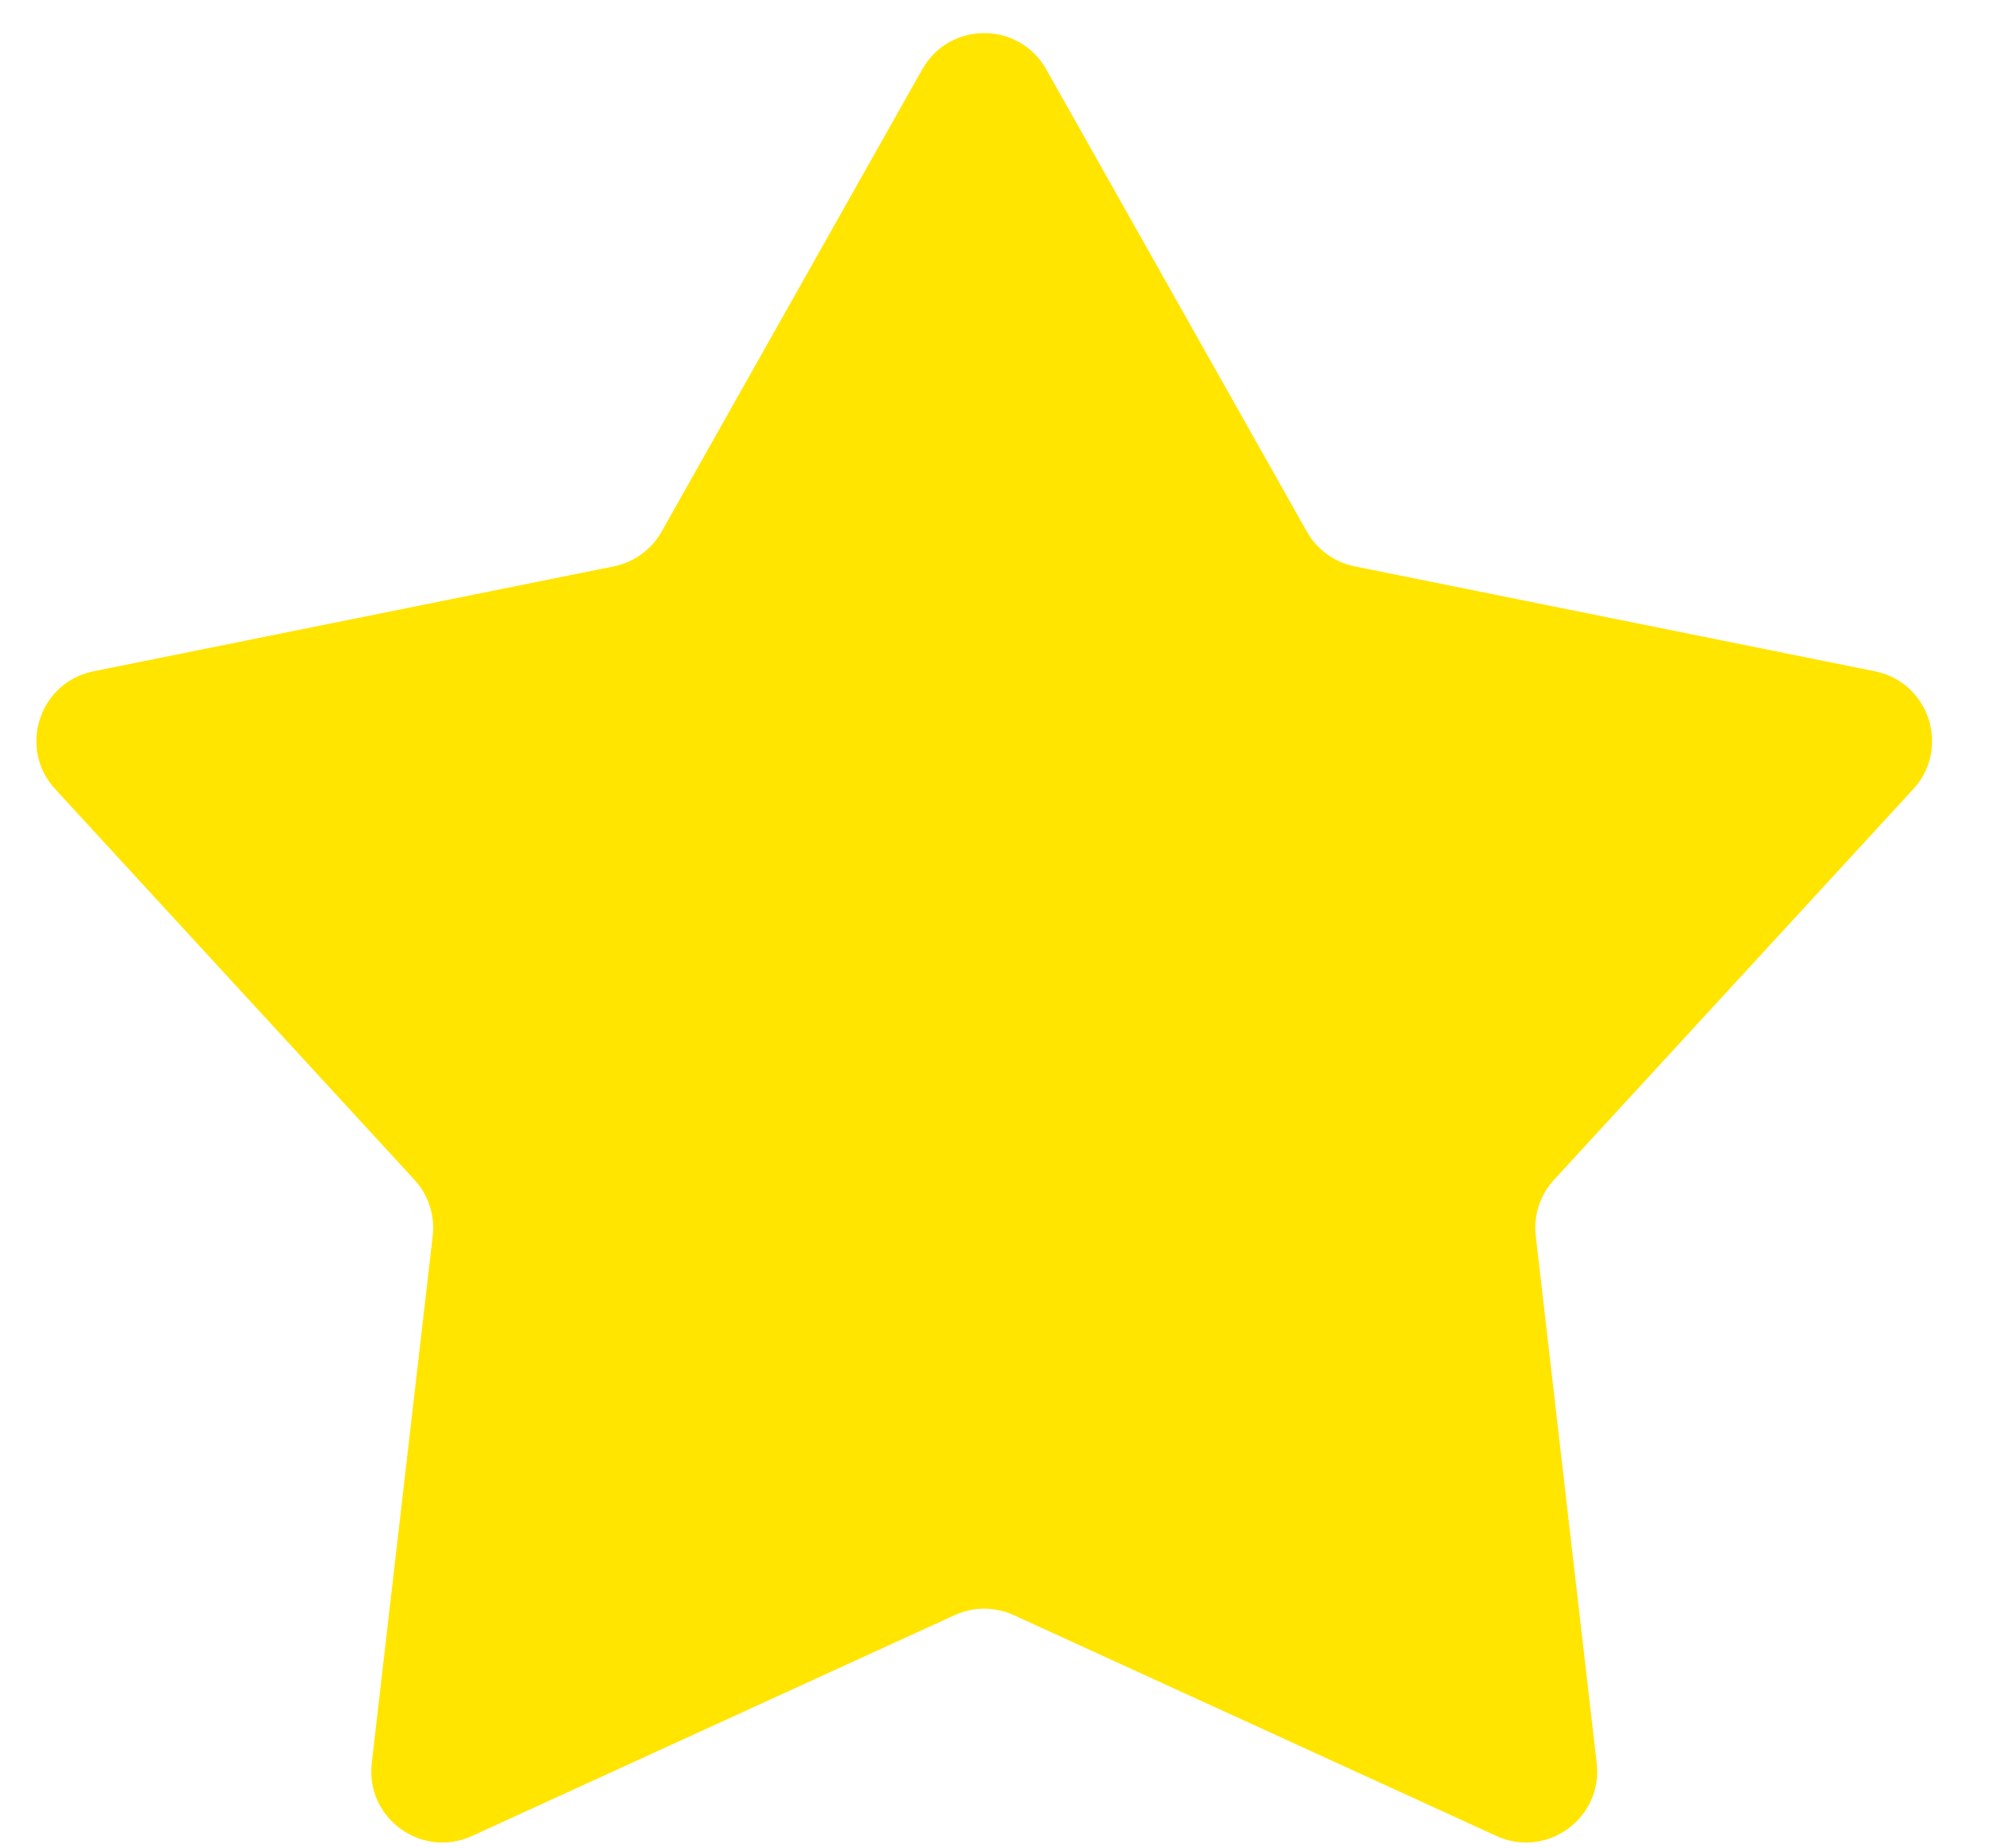 <svg width="28" height="26" viewBox="0 0 28 26" fill="none" xmlns="http://www.w3.org/2000/svg">
<path d="M12.97 0.975C13.353 0.296 14.33 0.296 14.713 0.975L18.378 7.477C18.521 7.731 18.766 7.909 19.051 7.967L26.368 9.443C27.132 9.597 27.434 10.527 26.907 11.1L21.855 16.595C21.658 16.809 21.564 17.098 21.598 17.387L22.455 24.802C22.544 25.576 21.753 26.15 21.045 25.826L14.258 22.72C13.993 22.599 13.69 22.599 13.425 22.72L6.638 25.826C5.93 26.15 5.139 25.576 5.228 24.802L6.085 17.387C6.119 17.098 6.025 16.809 5.828 16.595L0.776 11.1C0.249 10.527 0.551 9.597 1.315 9.443L8.632 7.967C8.917 7.909 9.162 7.731 9.305 7.477L12.97 0.975Z" fill="#FFE500"/>
</svg>
